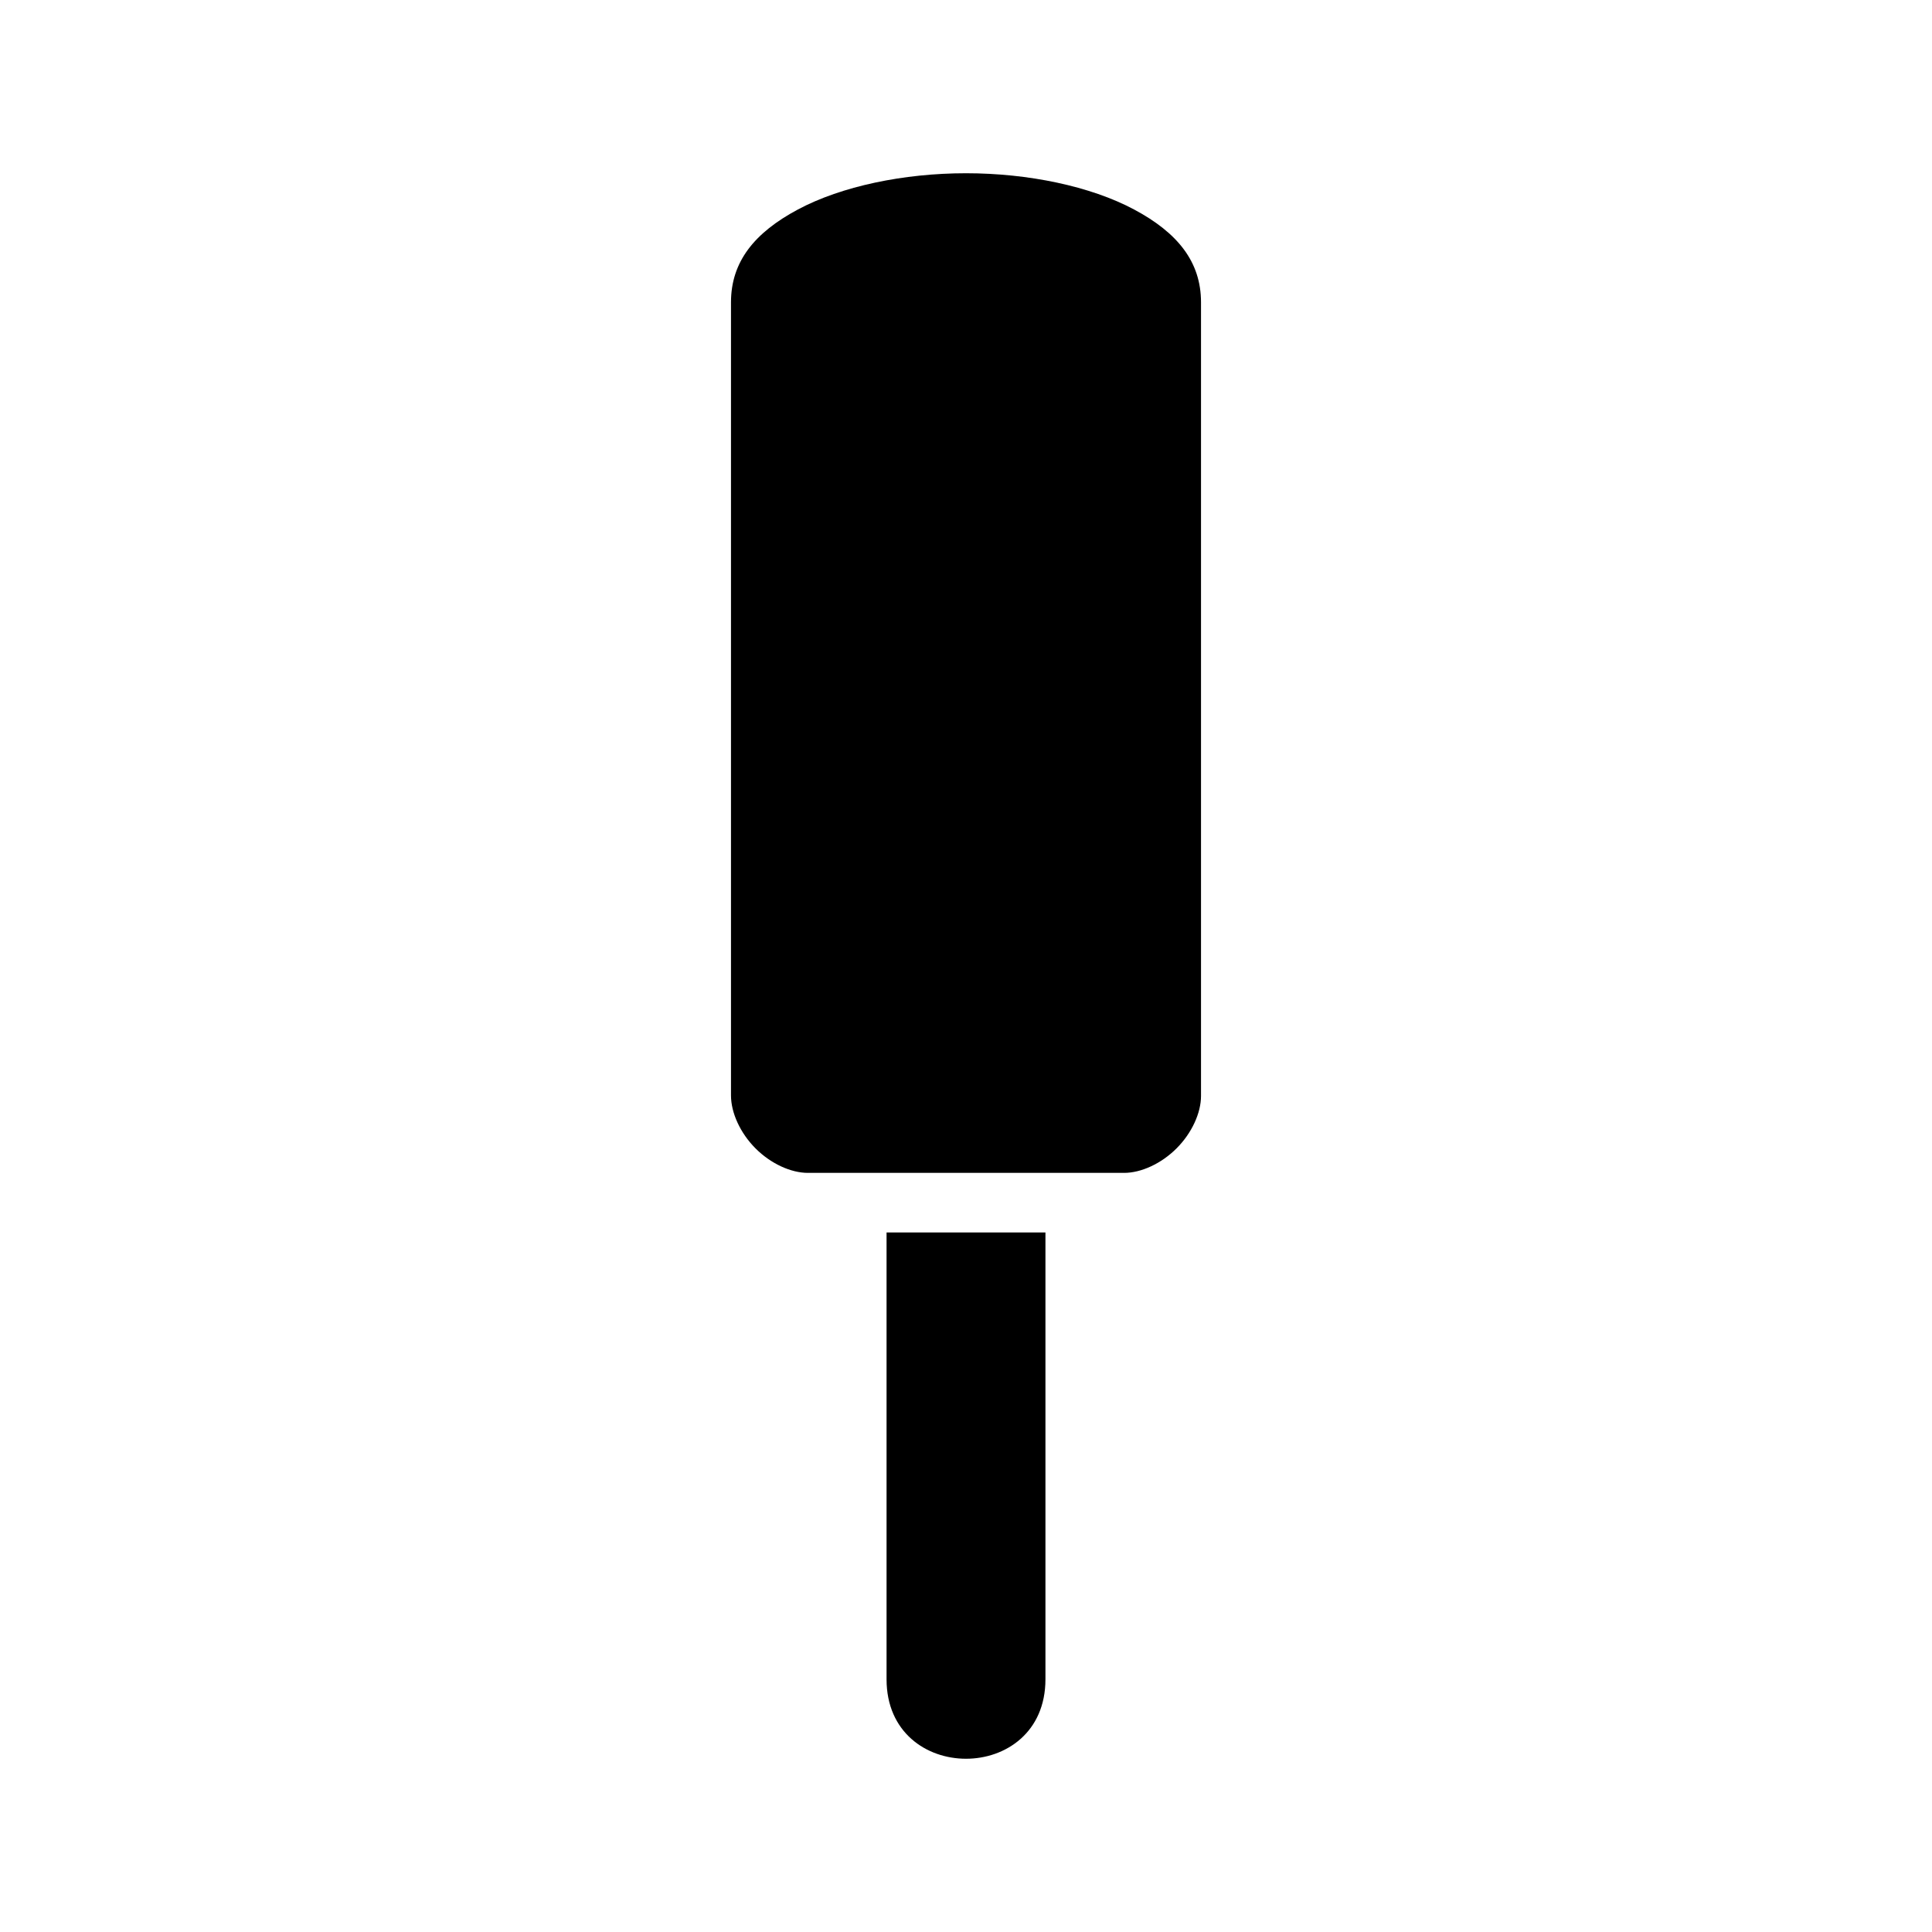 <svg xmlns="http://www.w3.org/2000/svg" width="100%" height="100%" viewBox="0 0 583.68 583.68"><path d="M291.84 52.34c-18.8 0-37.597 3.918-50.766 10.94C227.906 70.305 220.84 79.09 220.84 91.34v239.582c0 5.285 2.807 11.398 7.406 16.014 4.6 4.616 10.67 7.404 15.836 7.404h95.516c5.165 0 11.246-2.793 15.847-7.395 4.602-4.6 7.395-10.682 7.395-15.847V91.34c0-12.25-7.066-21.036-20.234-28.06C329.438 56.26 310.64 52.34 291.84 52.34z m-24 320v135c0 32 48 32 48 0v-135h-48z" /></svg>